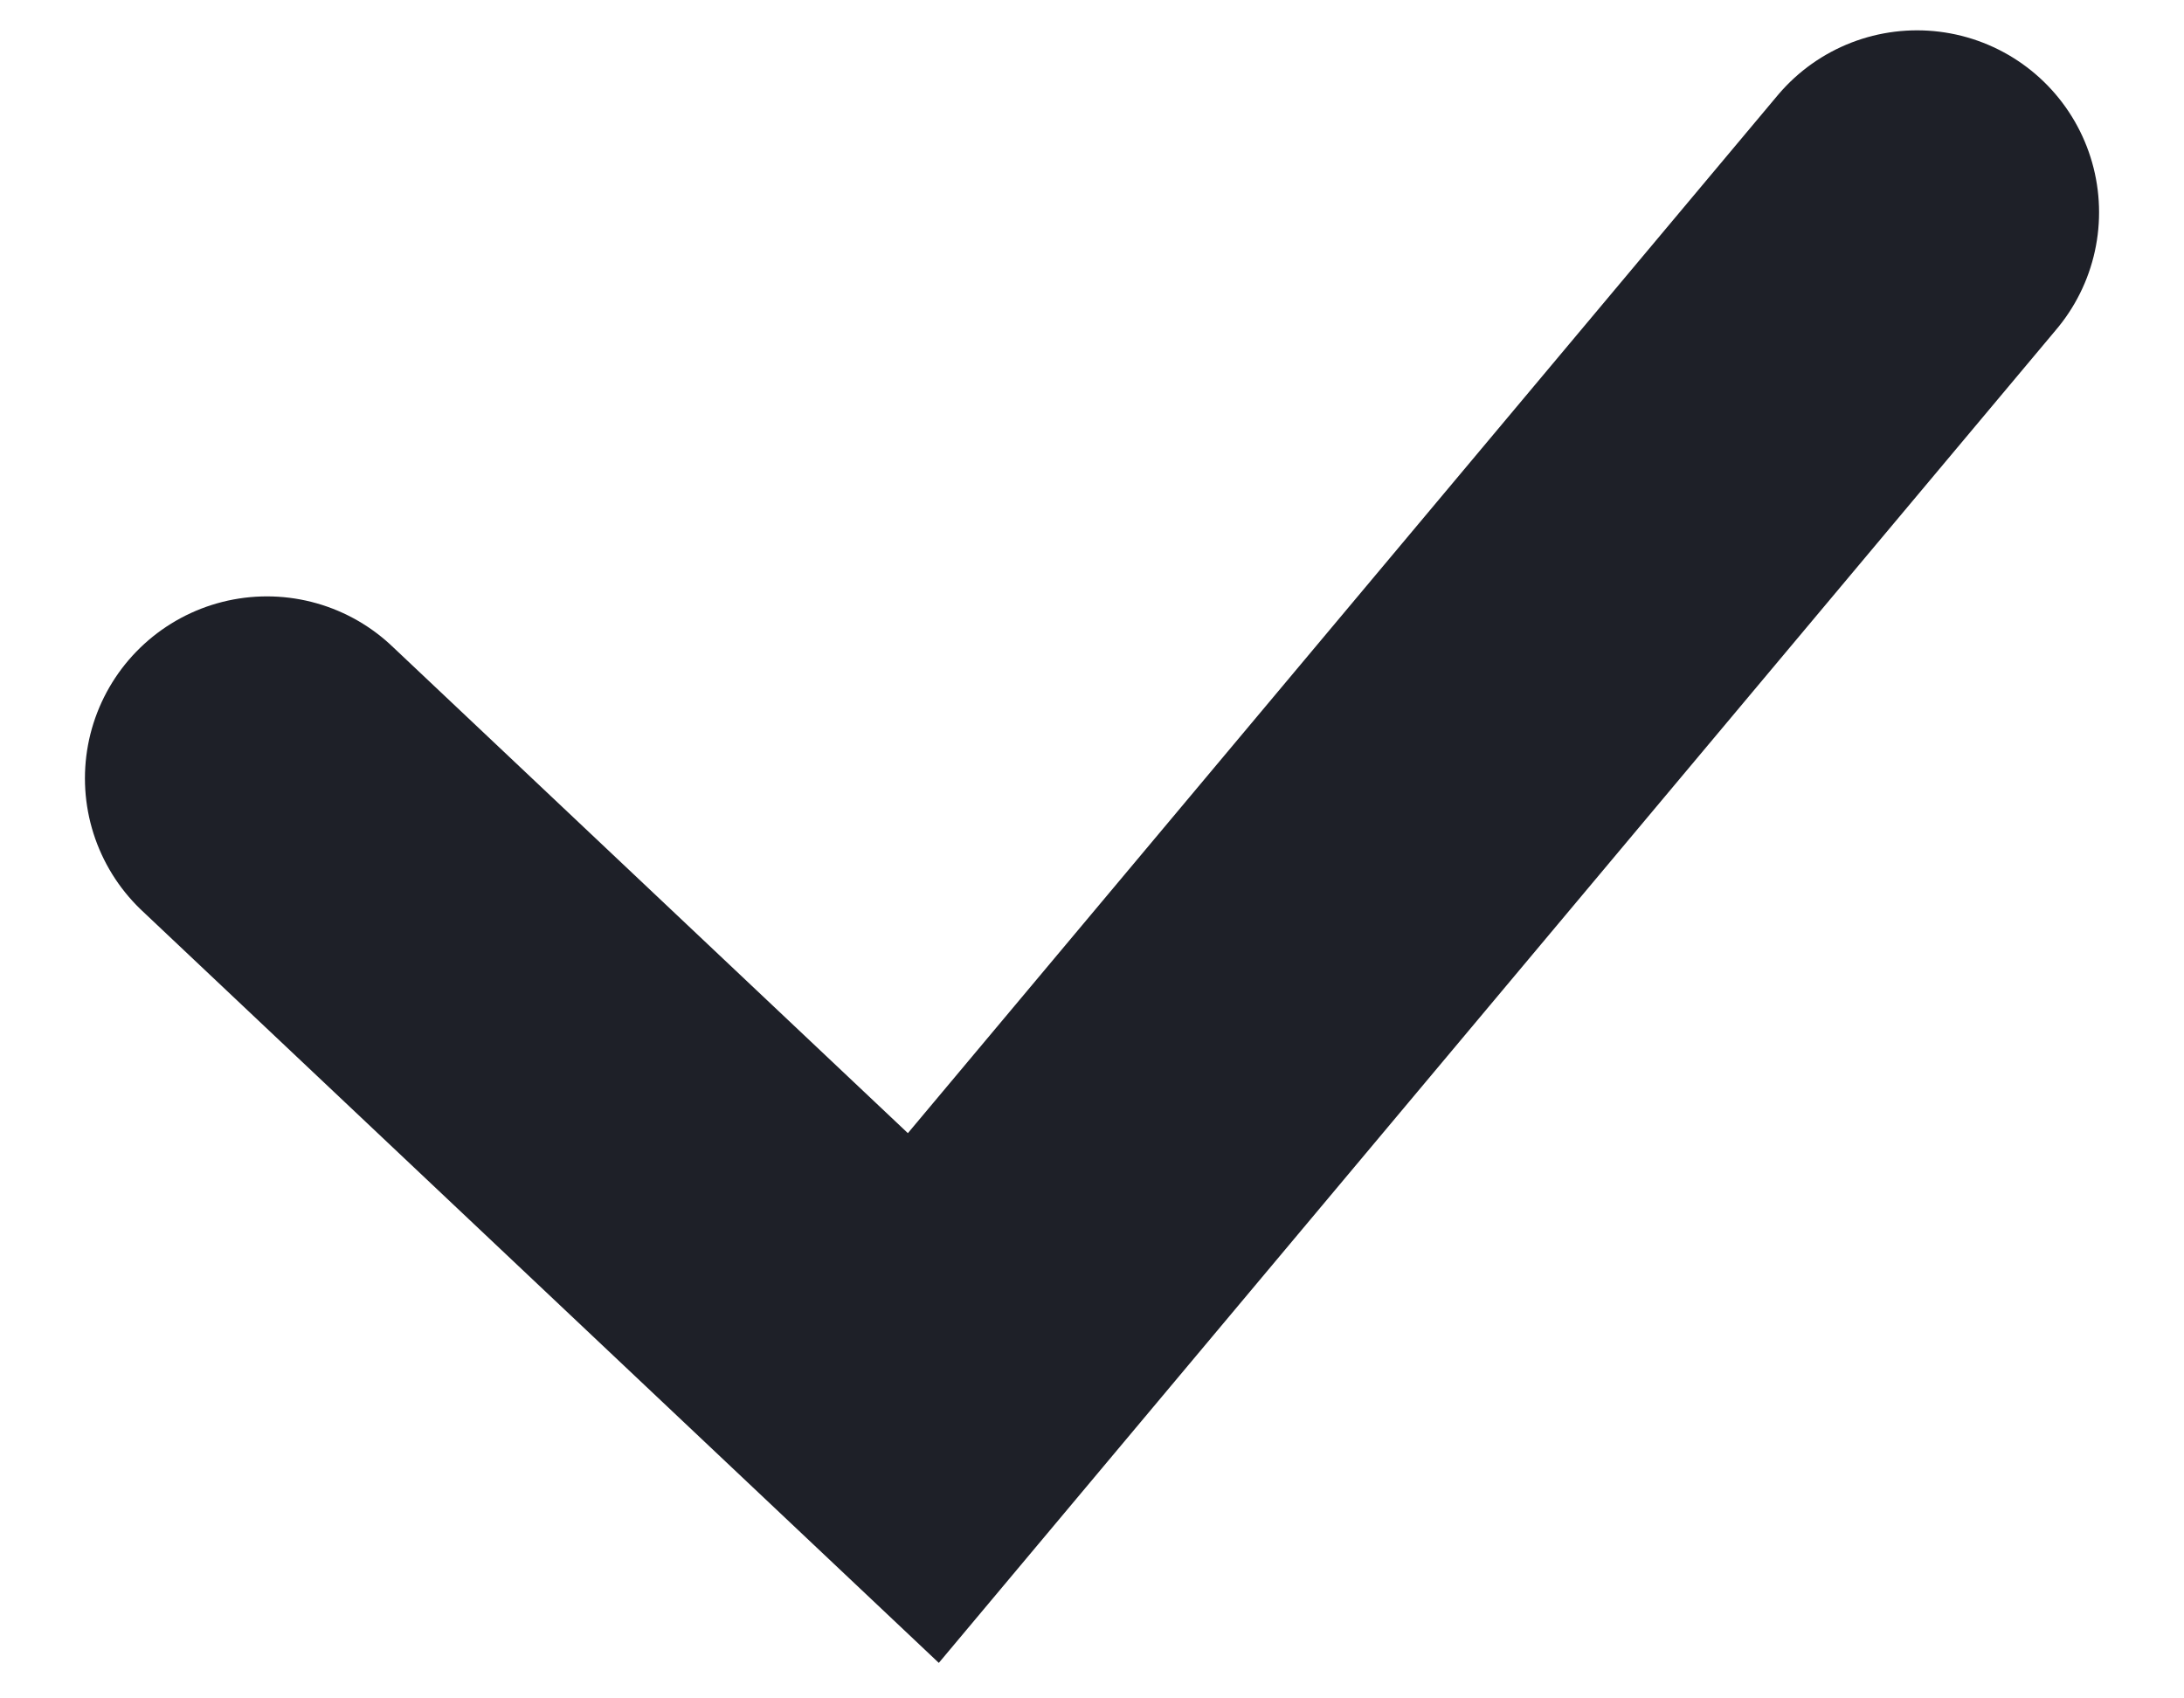 <svg width="18" height="14" viewBox="0 0 18 14" fill="none" xmlns="http://www.w3.org/2000/svg">
<path d="M2.2 6.416L7.61 11.524L15.8 1.75" stroke="#1E2028" fill="none" stroke-width="3" stroke-linecap="round"/>
</svg>
